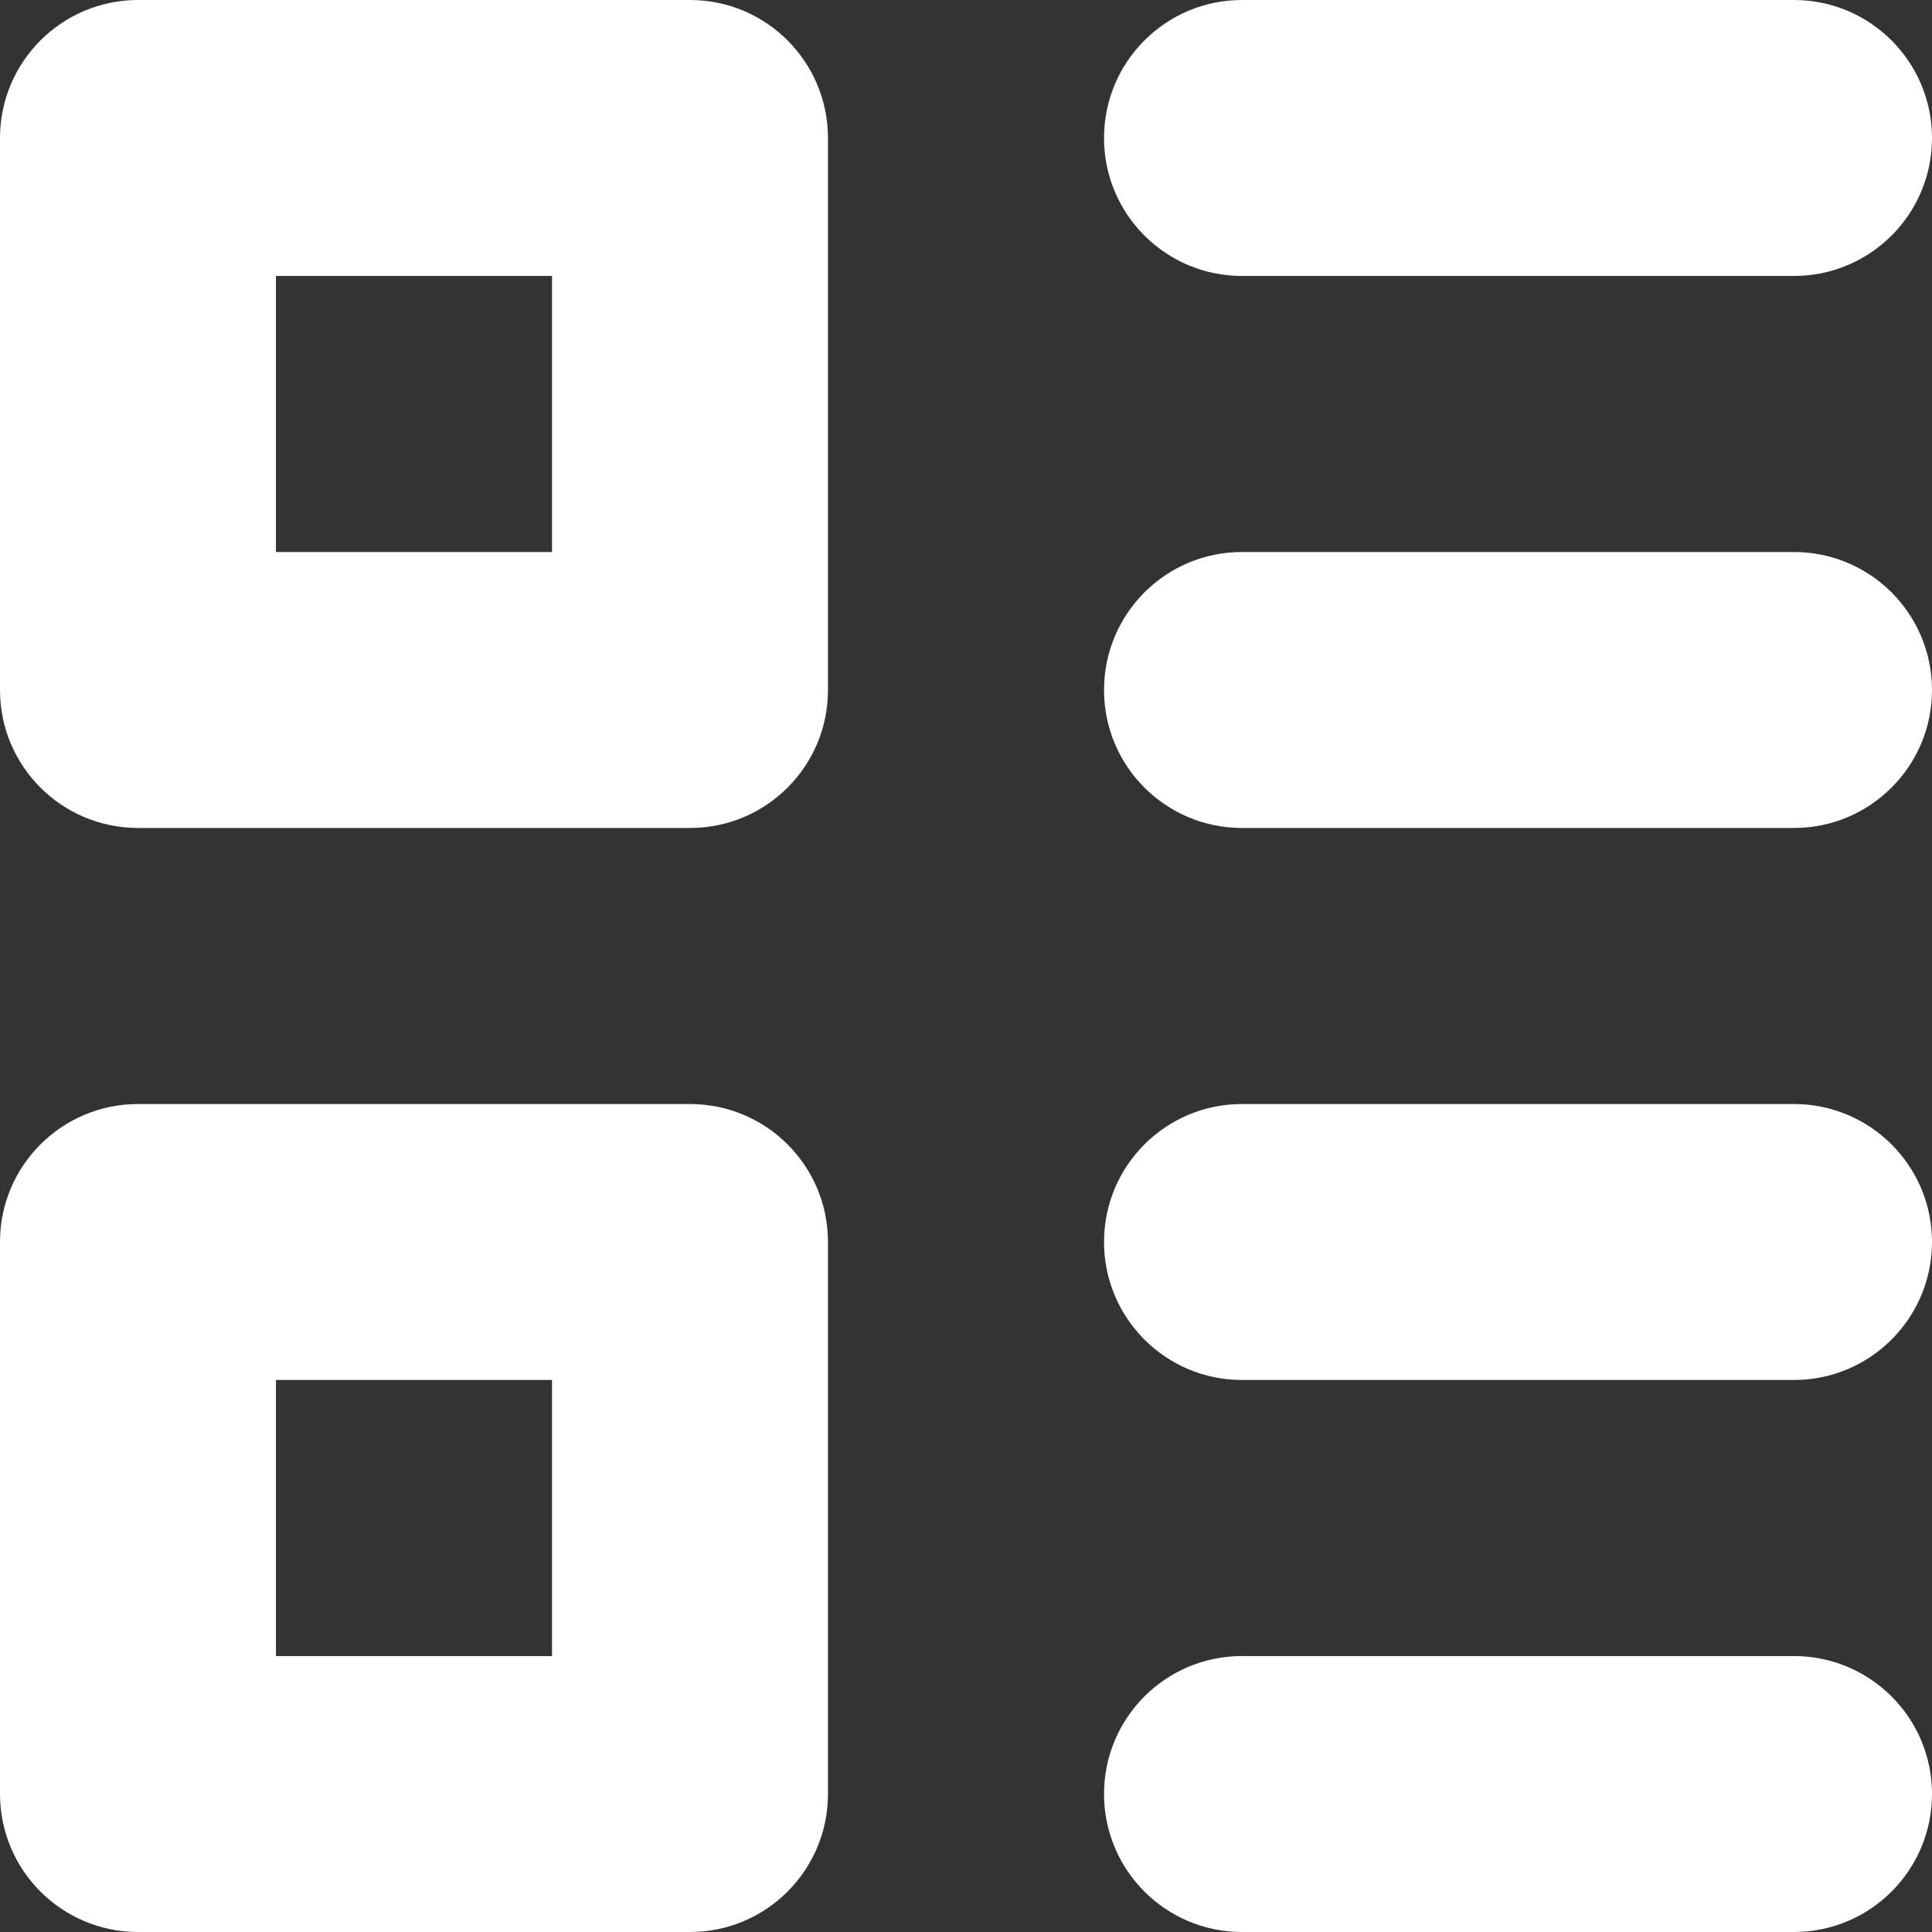<svg width="18" height="18" viewBox="0 0 18 18" fill="none" xmlns="http://www.w3.org/2000/svg">
<rect x="0" y="0" width="18" height="18" fill="#333333" stroke="none"/>
<path fill-rule="evenodd" clip-rule="evenodd" d="M0 1.286C0 0.576 0.576 0 1.286 0H6.429C7.139 0 7.714 0.576 7.714 1.286V6.429C7.714 7.139 7.139 7.714 6.429 7.714H1.286C0.576 7.714 0 7.139 0 6.429V1.286ZM2.571 5.143V2.571H5.143V5.143H2.571Z" fill="white"/>
<path fill-rule="evenodd" clip-rule="evenodd" d="M0 11.571C0 10.861 0.576 10.286 1.286 10.286H6.429C7.139 10.286 7.714 10.861 7.714 11.571V16.714C7.714 17.424 7.139 18 6.429 18H1.286C0.576 18 0 17.424 0 16.714V11.571ZM2.571 15.429V12.857H5.143V15.429H2.571Z" fill="white"/>
<path d="M10.286 1.286C10.286 0.576 10.861 0 11.571 0H16.714C17.424 0 18 0.576 18 1.286C18 1.996 17.424 2.571 16.714 2.571H11.571C10.861 2.571 10.286 1.996 10.286 1.286Z" fill="white"/>
<path d="M11.571 5.143C10.861 5.143 10.286 5.718 10.286 6.429C10.286 7.139 10.861 7.714 11.571 7.714H16.714C17.424 7.714 18 7.139 18 6.429C18 5.718 17.424 5.143 16.714 5.143H11.571Z" fill="white"/>
<path d="M10.286 11.571C10.286 10.861 10.861 10.286 11.571 10.286H16.714C17.424 10.286 18 10.861 18 11.571C18 12.281 17.424 12.857 16.714 12.857H11.571C10.861 12.857 10.286 12.281 10.286 11.571Z" fill="white"/>
<path d="M11.571 15.429C10.861 15.429 10.286 16.004 10.286 16.714C10.286 17.424 10.861 18 11.571 18H16.714C17.424 18 18 17.424 18 16.714C18 16.004 17.424 15.429 16.714 15.429H11.571Z" fill="white"/>
</svg>
